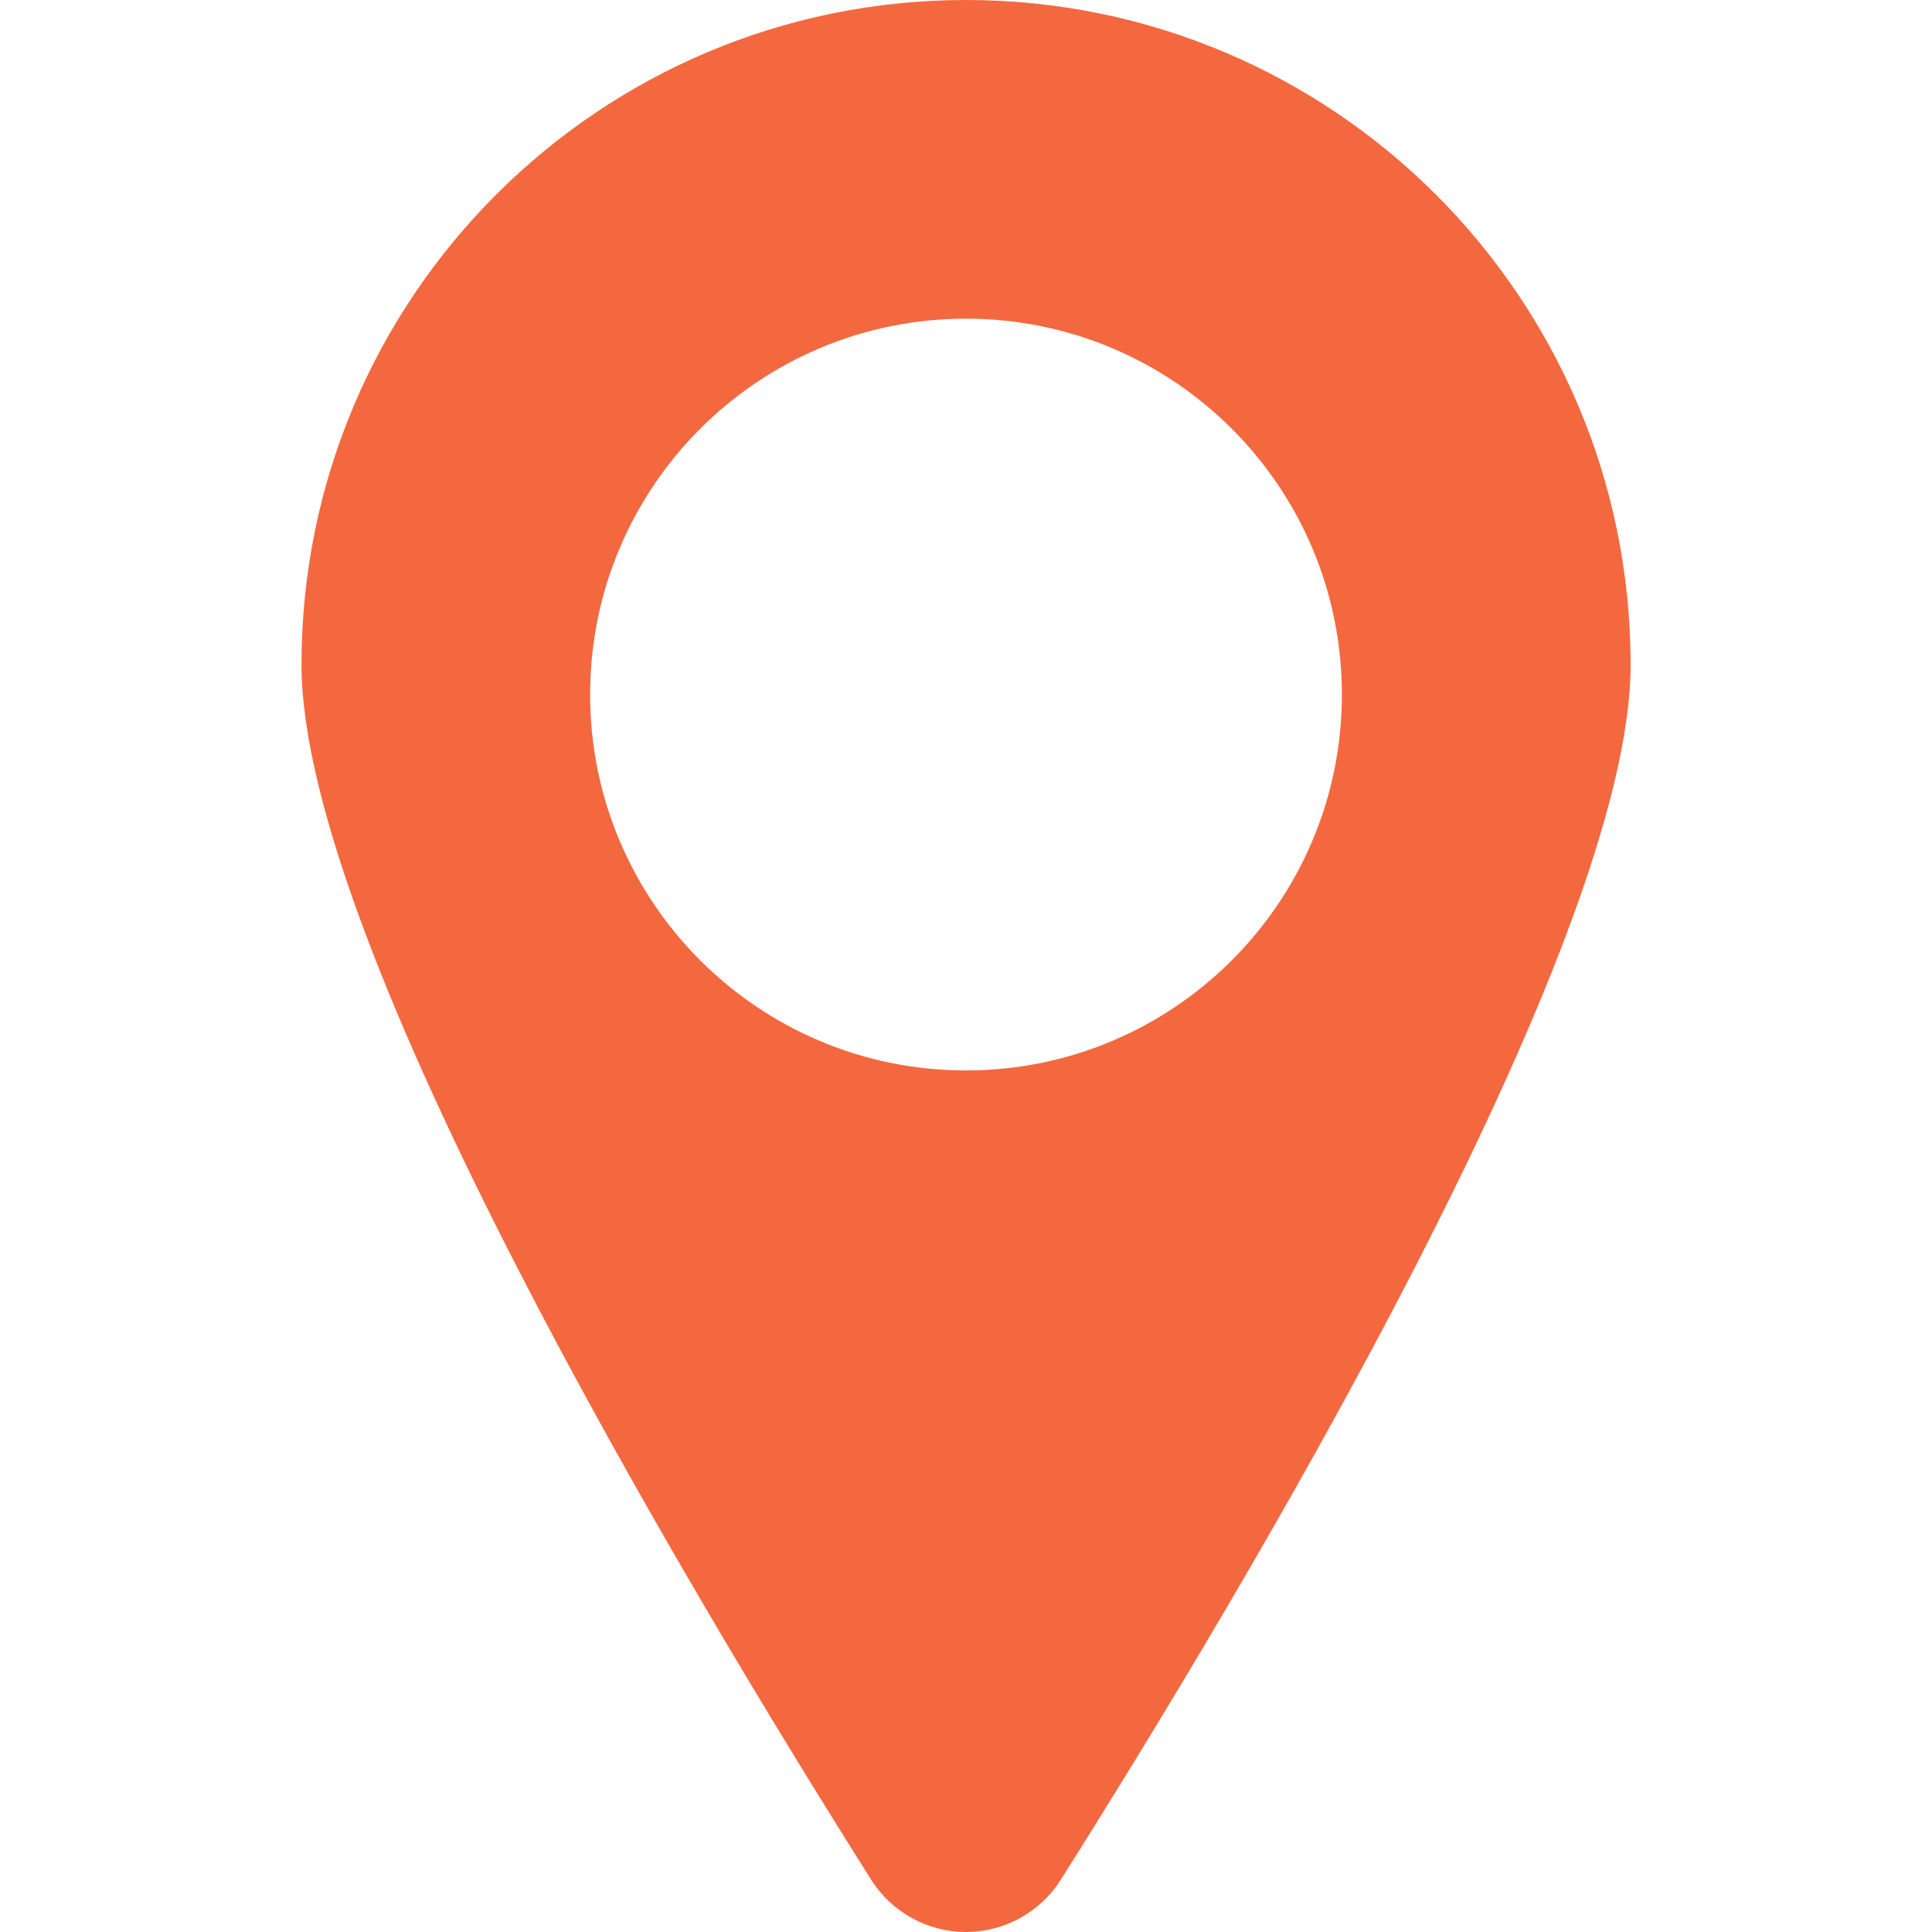 <svg width="18" height="18" viewBox="0 0 18 18" fill="none" xmlns="http://www.w3.org/2000/svg">
<path d="M9 0C5.58 0 2.809 2.772 2.809 6.192C2.809 8.799 6.407 14.807 8.117 17.514C8.309 17.817 8.643 18 9.001 18C9.359 17.999 9.692 17.816 9.883 17.513C11.594 14.805 15.192 8.799 15.192 6.192C15.192 2.772 12.42 0 9 0ZM9 9.973C7.066 9.973 5.498 8.405 5.498 6.471C5.498 4.536 7.066 2.969 9 2.969C10.934 2.969 12.502 4.536 12.502 6.471C12.502 8.405 10.934 9.973 9 9.973Z" fill="#F4683F"/>
</svg>
